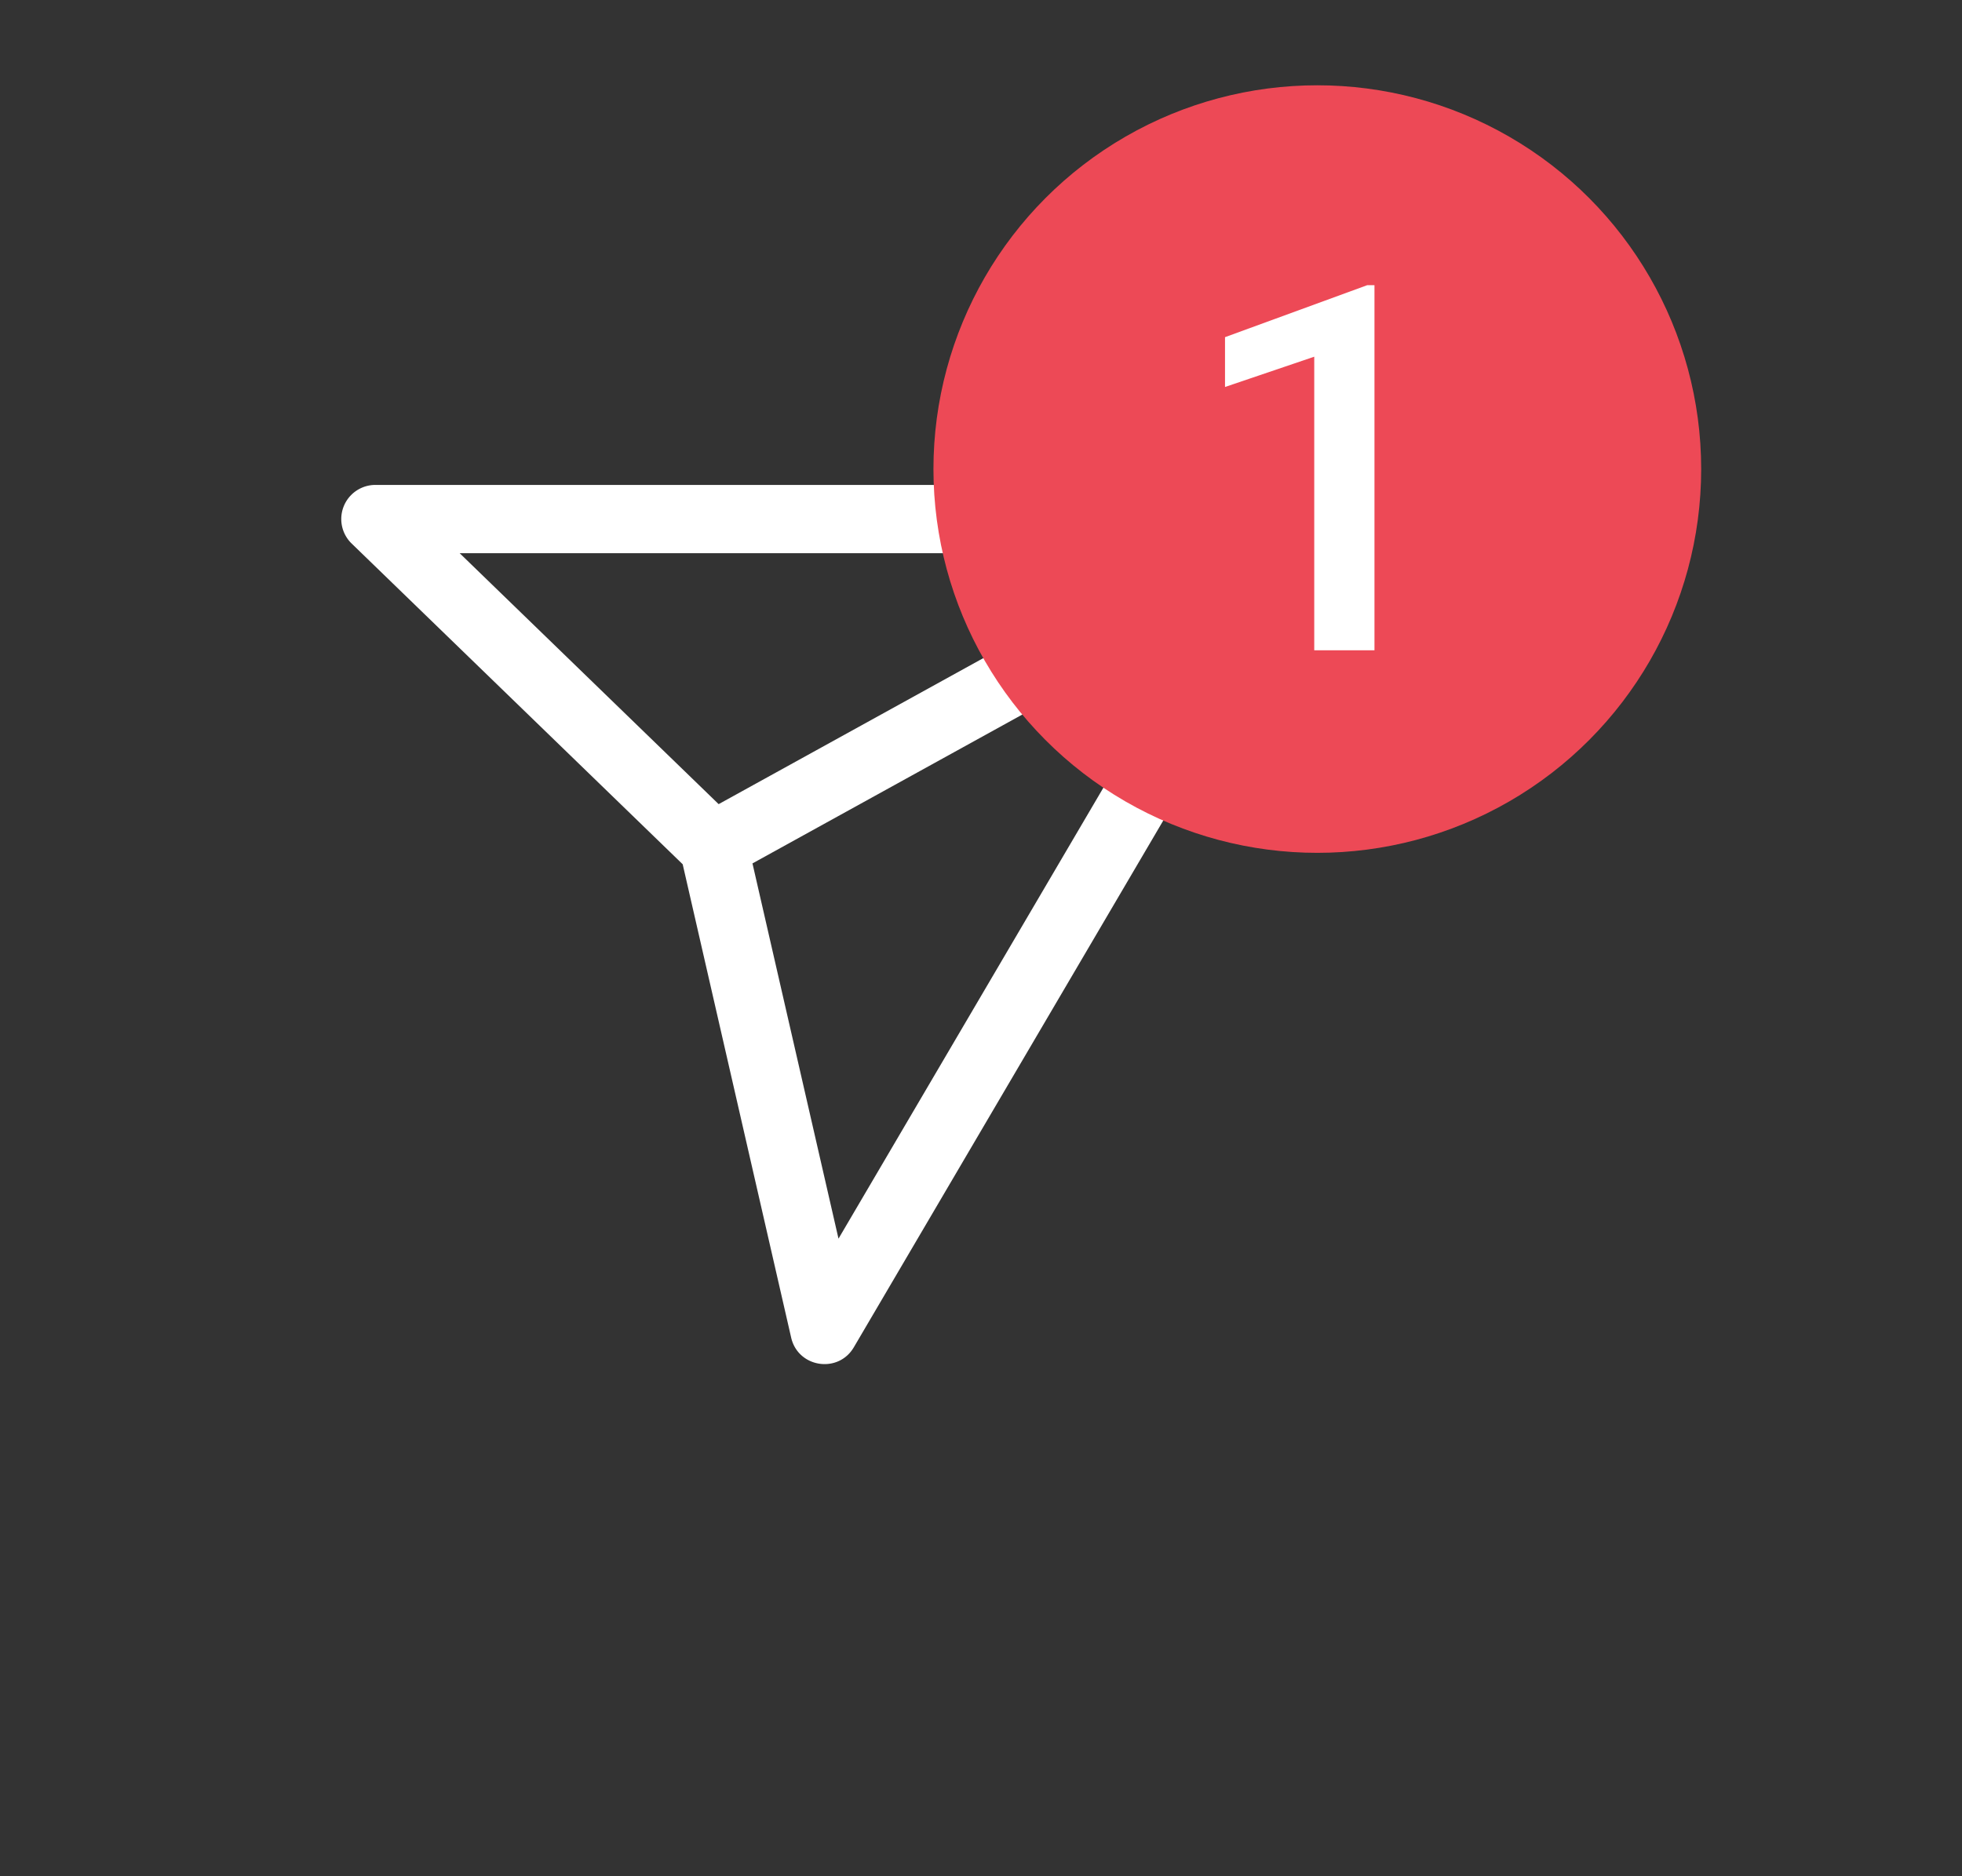 <svg width="46" height="44" viewBox="0 0 46 44" fill="none" xmlns="http://www.w3.org/2000/svg">
    <rect x="0" y="0" width="46" height="44" fill="#333333" stroke="none"/>
    <path fill-rule="evenodd" clip-rule="evenodd" d="M30.497 11.373a.8.8 0 0 1 .69 1.206L20.019 31.594c-.366.625-1.308.48-1.47-.226l-2.543-11.1-7.761-7.521a.8.8 0 0 1 .557-1.375h21.695zm-2.226 3.01-10.629 5.865 2.017 8.8 8.612-14.665zm-17.495-1.41h16.738l-10.665 5.885-6.072-5.885z" fill="#fff"/>
    <circle cx="30.885" cy="11" r="9" fill="#ED4956"/>
    <path d="M32.225 6.69v8.56h-1.412V8.365l-2.092.71V7.907l3.334-1.219h.17z" fill="#fff"/>
</svg>
